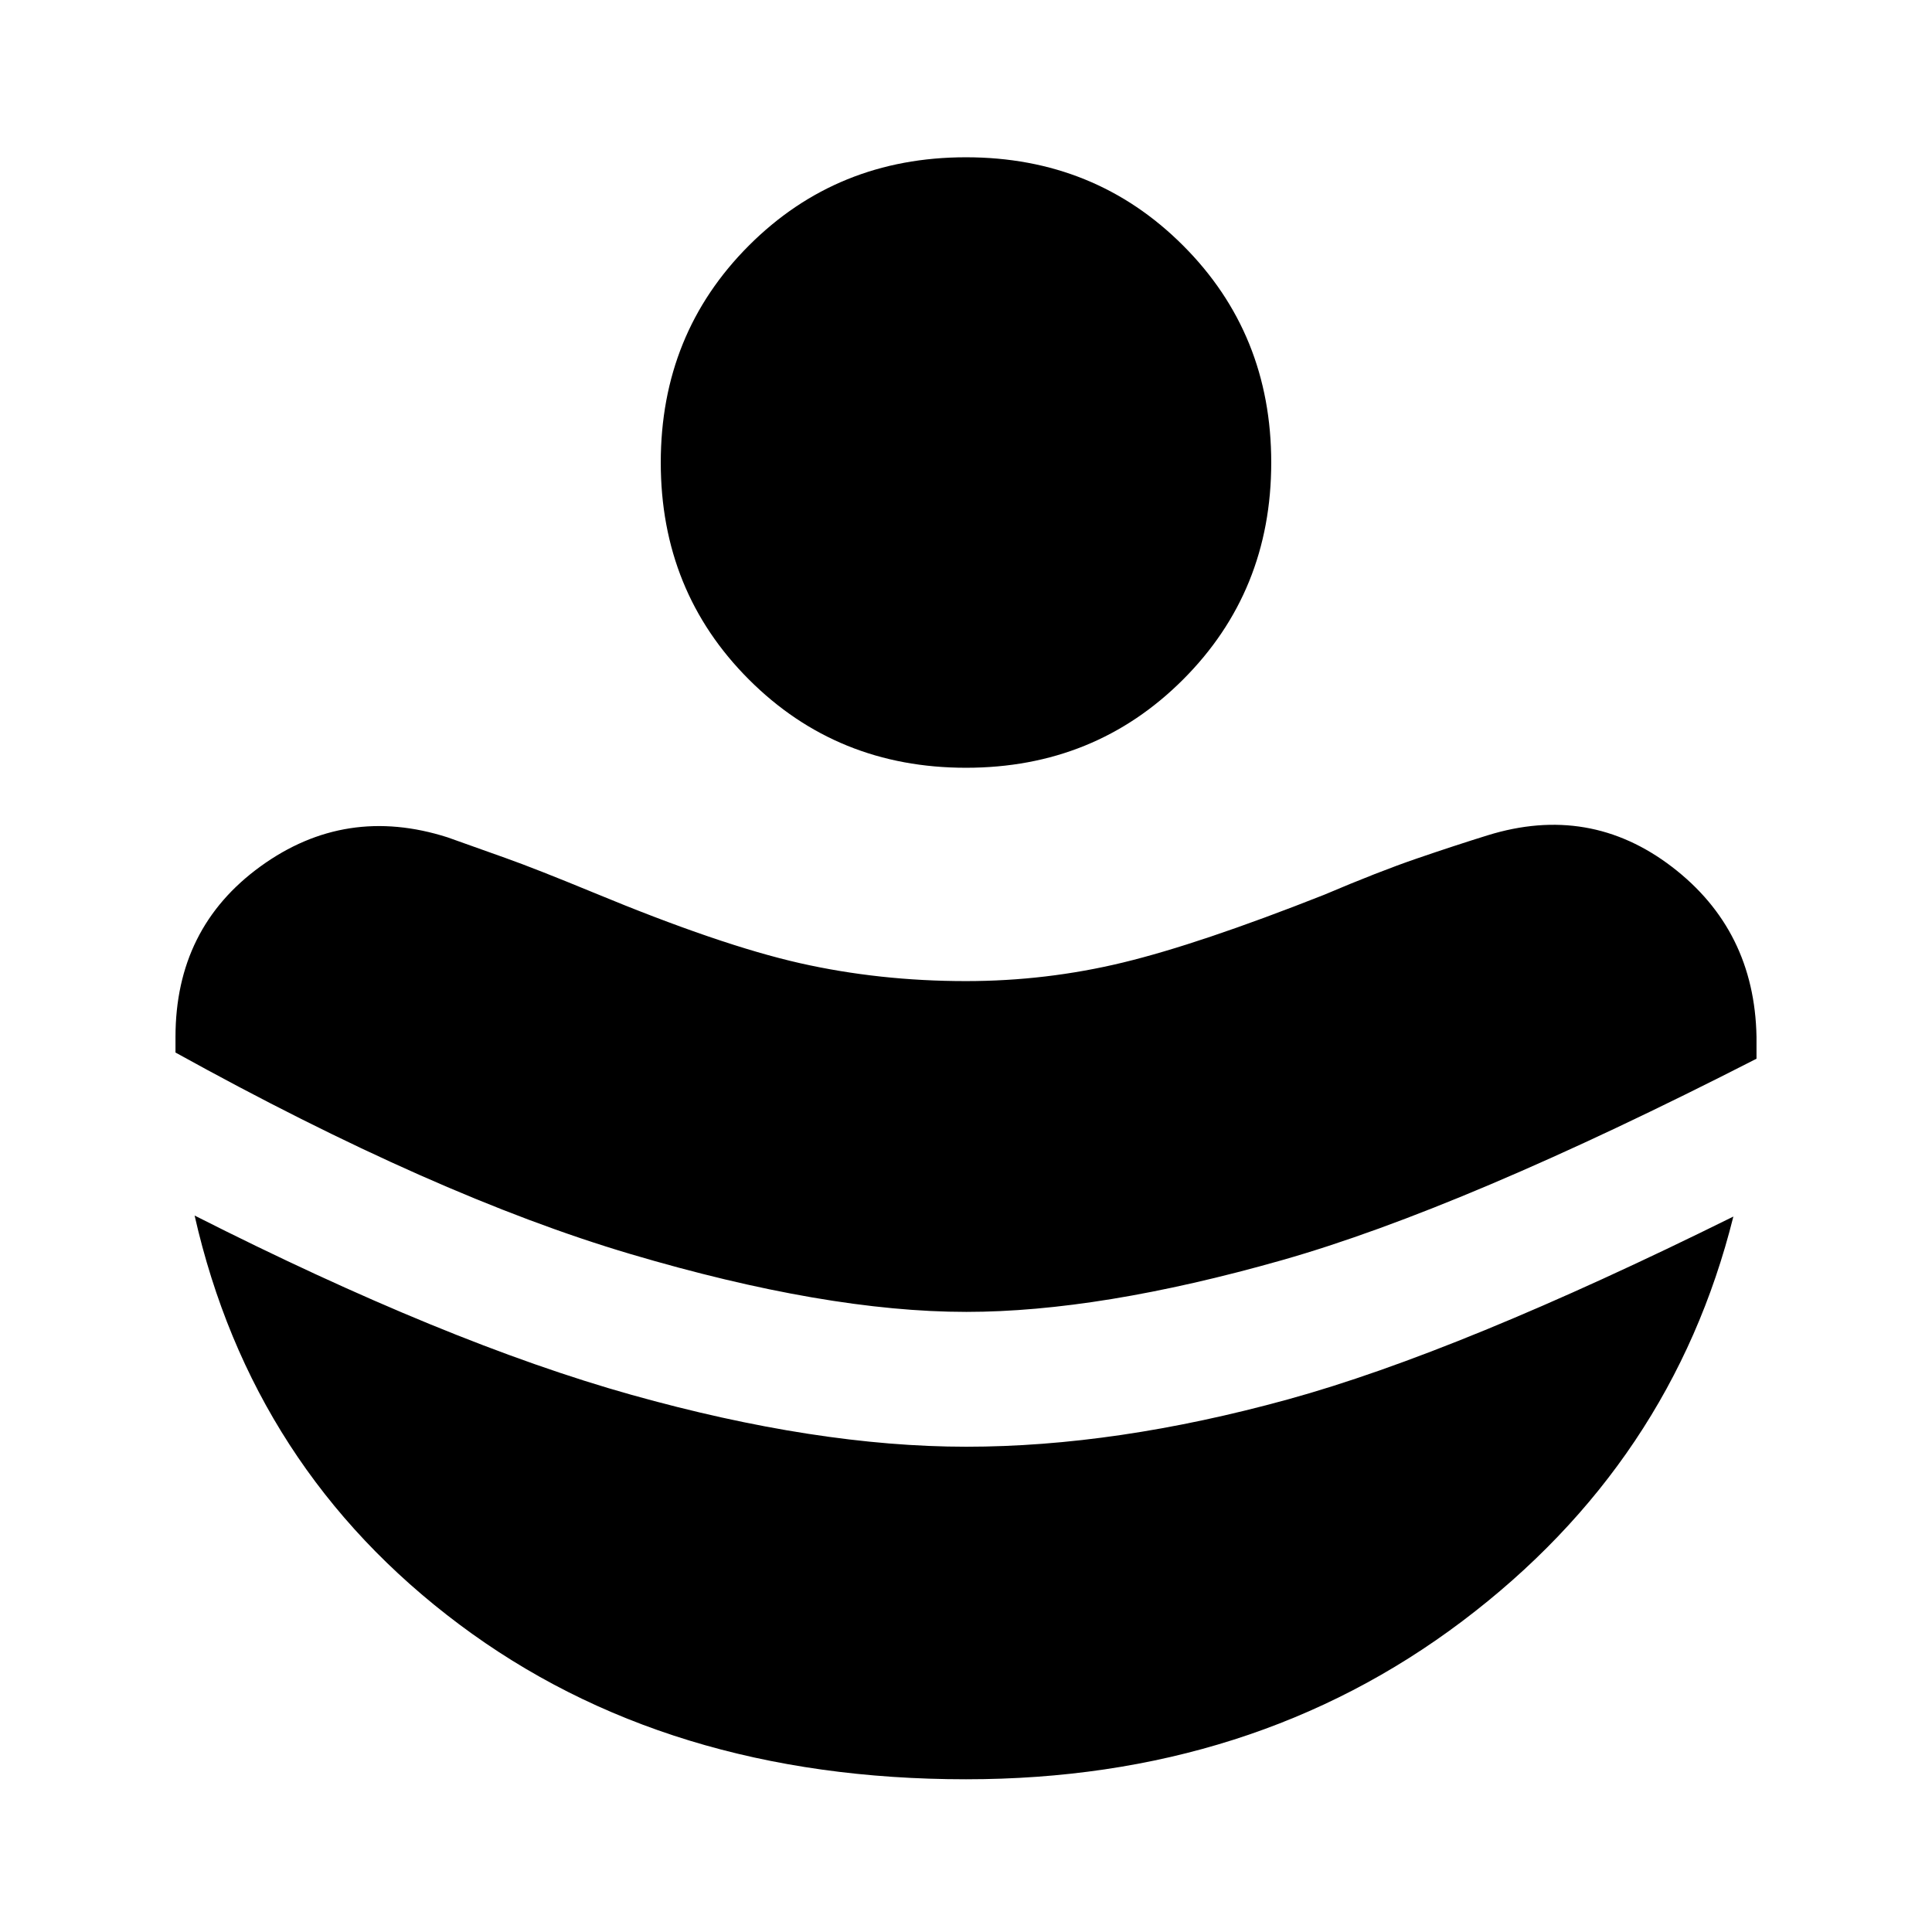 <svg xmlns="http://www.w3.org/2000/svg" height="20" viewBox="0 -960 960 960" width="20"><path d="M480.15-308.13q66.36 0 156.65-25.64t236-100.16v-10.91q-1-53.03-41.98-84.41-40.99-31.38-91.65-15.68-16.12 5-35.09 11.5-18.97 6.5-46.17 18.06-61.87 24.44-99.95 33.65-38.09 9.22-77.96 9.22-43.05 0-82.58-8.93-39.54-8.94-102.23-34.94-29.09-12-43.95-17.28-14.85-5.28-28.85-10.28-50.65-16.2-92.92 14.41T87.2-444.7v7.7q129.02 71.39 226.09 100.13 97.08 28.74 166.86 28.74Zm-.12 232.24q142.49 0 246.6-78.58Q830.74-233.04 861.3-355.5q-136.08 67.39-221.44 90.88-85.35 23.49-159.71 23.49-74.35 0-166.42-25.8Q221.65-292.74 96.7-356q28.56 126.02 131.39 203.07 102.82 77.04 251.94 77.04ZM480-578.5q-64.02 0-107.85-43.83-43.82-43.82-43.82-107.84 0-64.03 43.82-107.85 43.83-43.83 107.85-43.83t107.85 43.83q43.82 43.82 43.82 107.85 0 64.02-43.82 107.84Q544.02-578.5 480-578.5Z"/></svg>